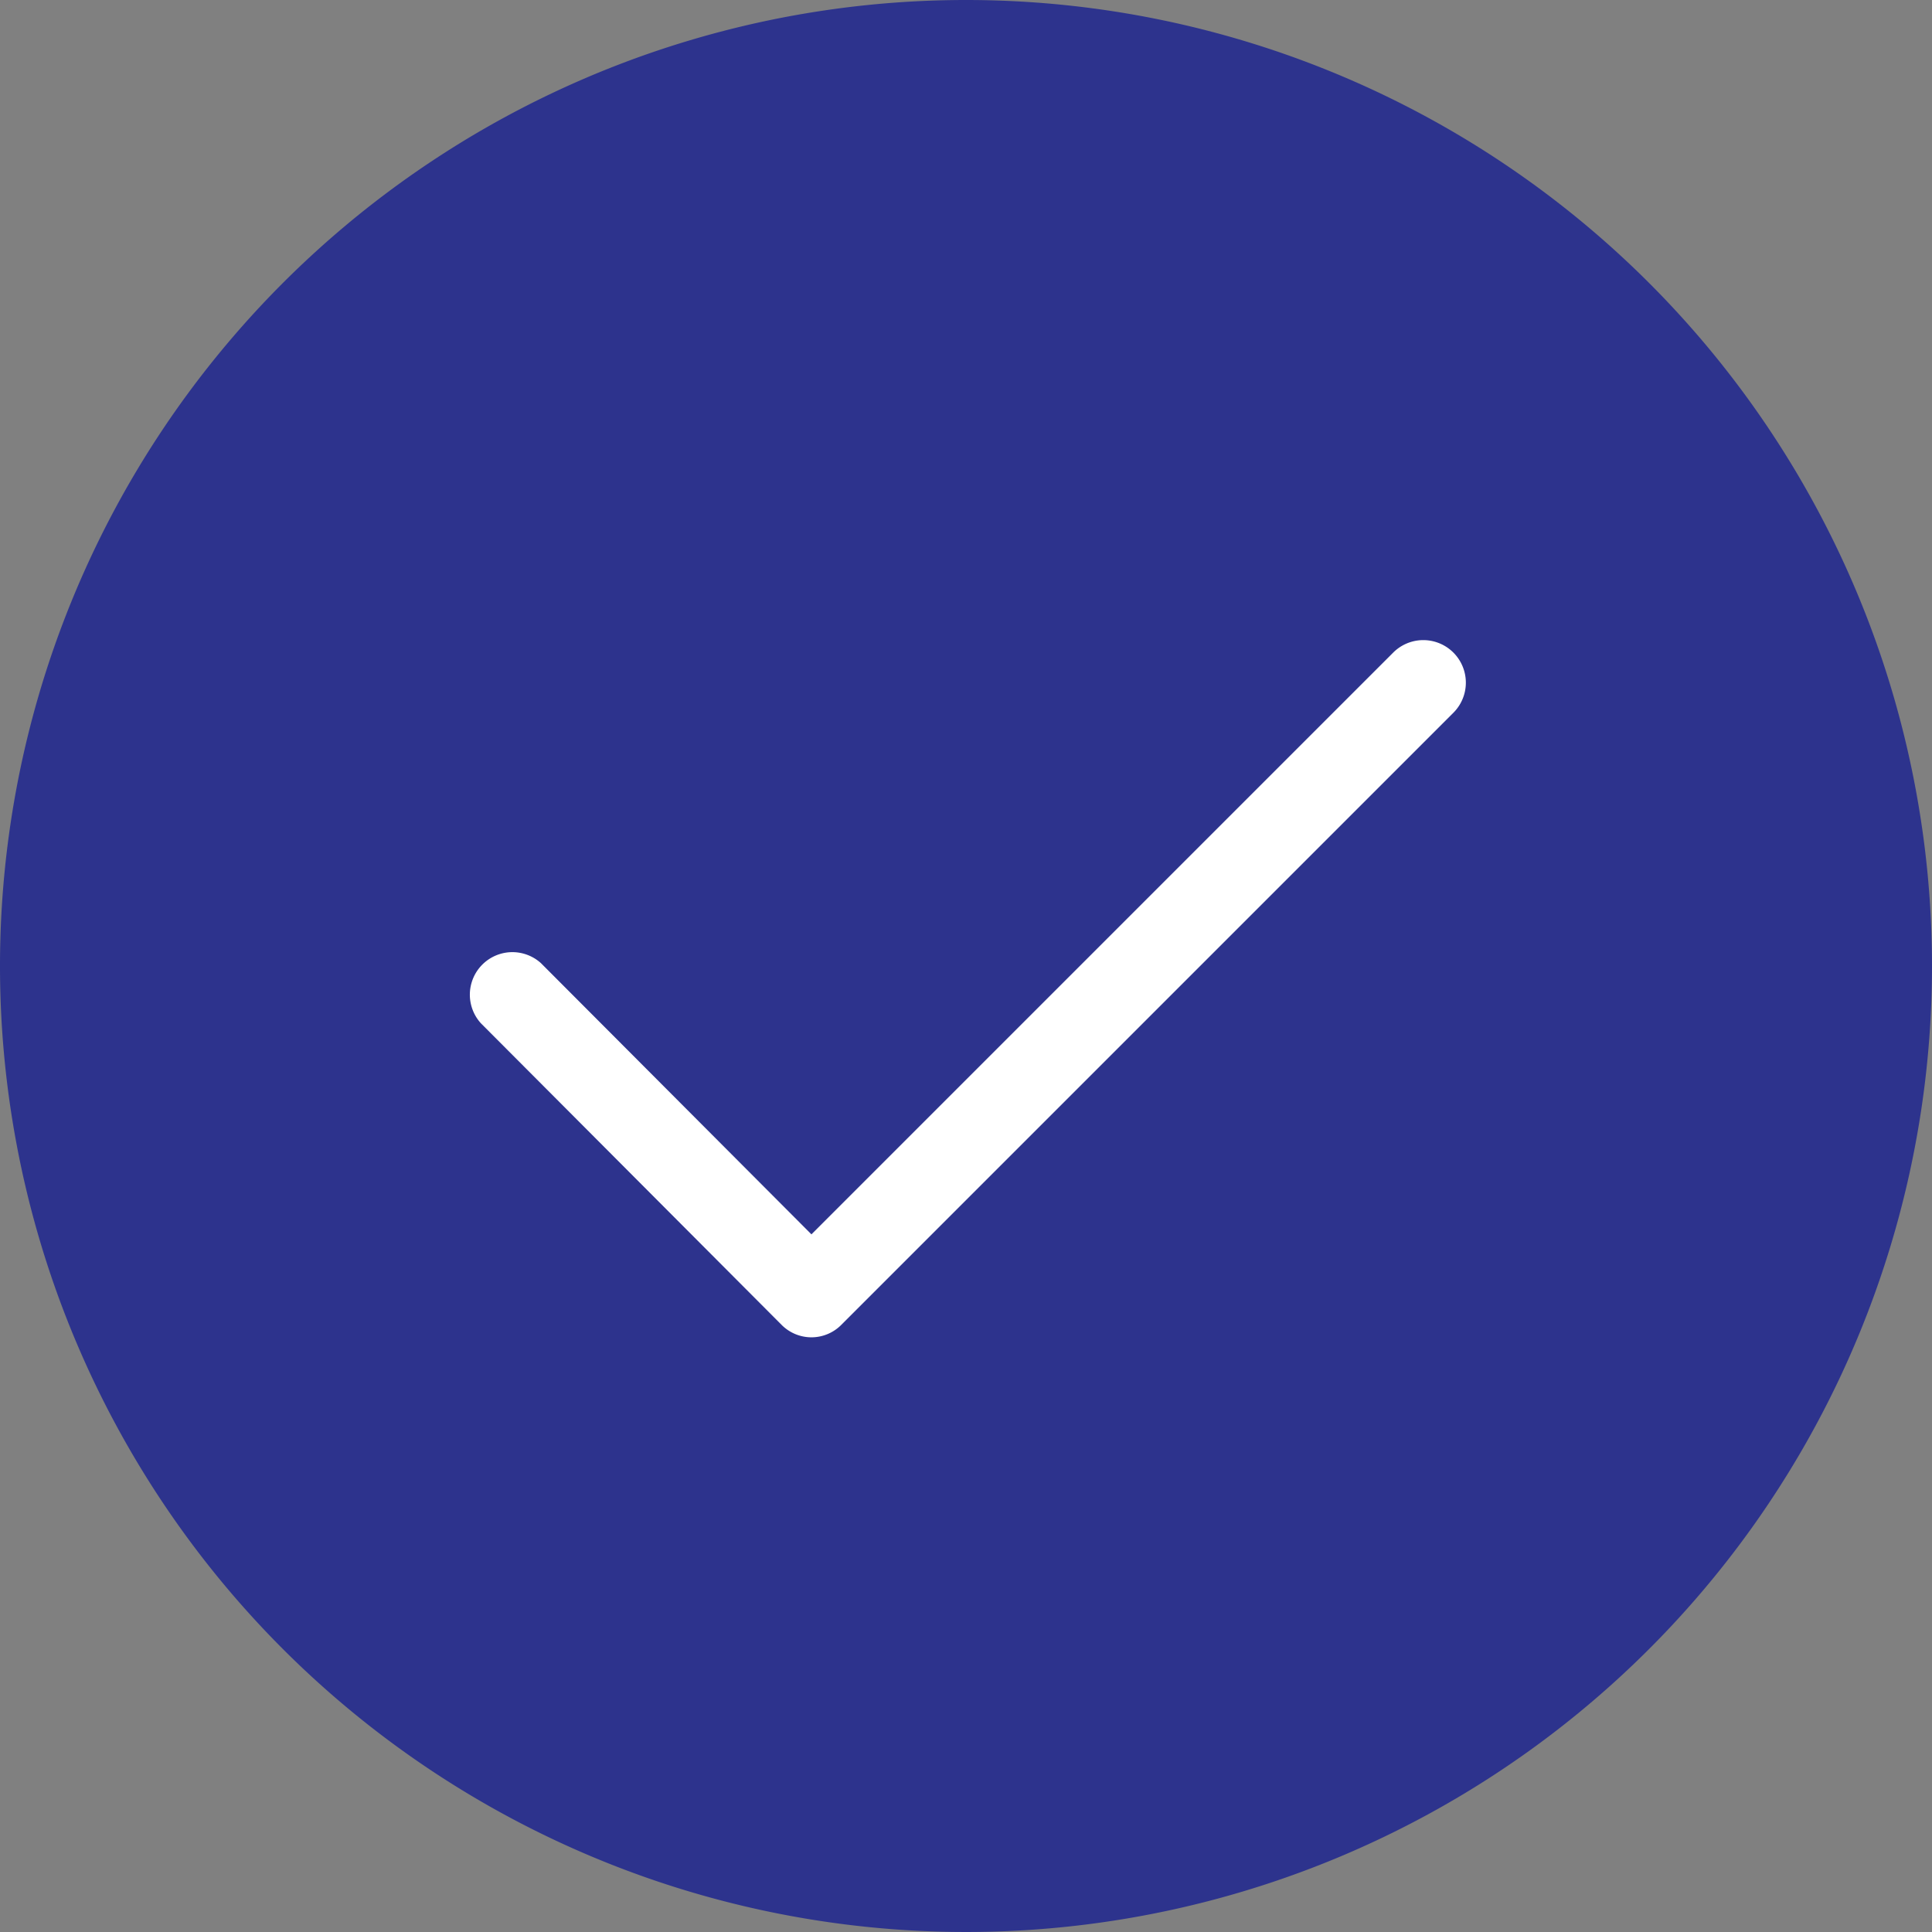 <svg id="Layer_1" data-name="Layer 1" xmlns="http://www.w3.org/2000/svg" viewBox="0 0 109 109"><rect x="0" y="0" width="109" height="109" fill="#808080" stroke="none"/><defs><style>.cls-1{fill:#fff;}.cls-2{fill:#2d338d;}</style></defs><title>successCheck1</title><path class="cls-1" d="M82.49,36a4.11,4.11,0,0,0-1.36-.89,4.14,4.14,0,0,0-3.19,0,4.11,4.11,0,0,0-1.36.89l-31,30.39-13-12.79a4.21,4.21,0,0,0-1.39-.88,4.35,4.35,0,0,0-3.25.05,4.12,4.12,0,0,0-1.36.93,4.11,4.11,0,0,0-1.2,3,4.13,4.13,0,0,0,.35,1.59,4.32,4.32,0,0,0,.95,1.33l16,15.65a4.24,4.24,0,0,0,4.55.89,4.12,4.12,0,0,0,1.35-.89L82.49,42a4.22,4.22,0,0,0,1-1.36A4.06,4.06,0,0,0,83.82,39a4.08,4.08,0,0,0-1.33-3Z"/><path class="cls-2" d="M54.5,0A54.5,54.5,0,1,0,109,54.5,54.5,54.5,0,0,0,54.5,0ZM82,40.21,47.48,74.73a2.37,2.37,0,0,1-3.4,0l-16.95-17a2.4,2.4,0,0,1,3.39-3.39L45.78,69.64,78.6,36.82A2.4,2.4,0,0,1,82,40.21Z"/></svg>
